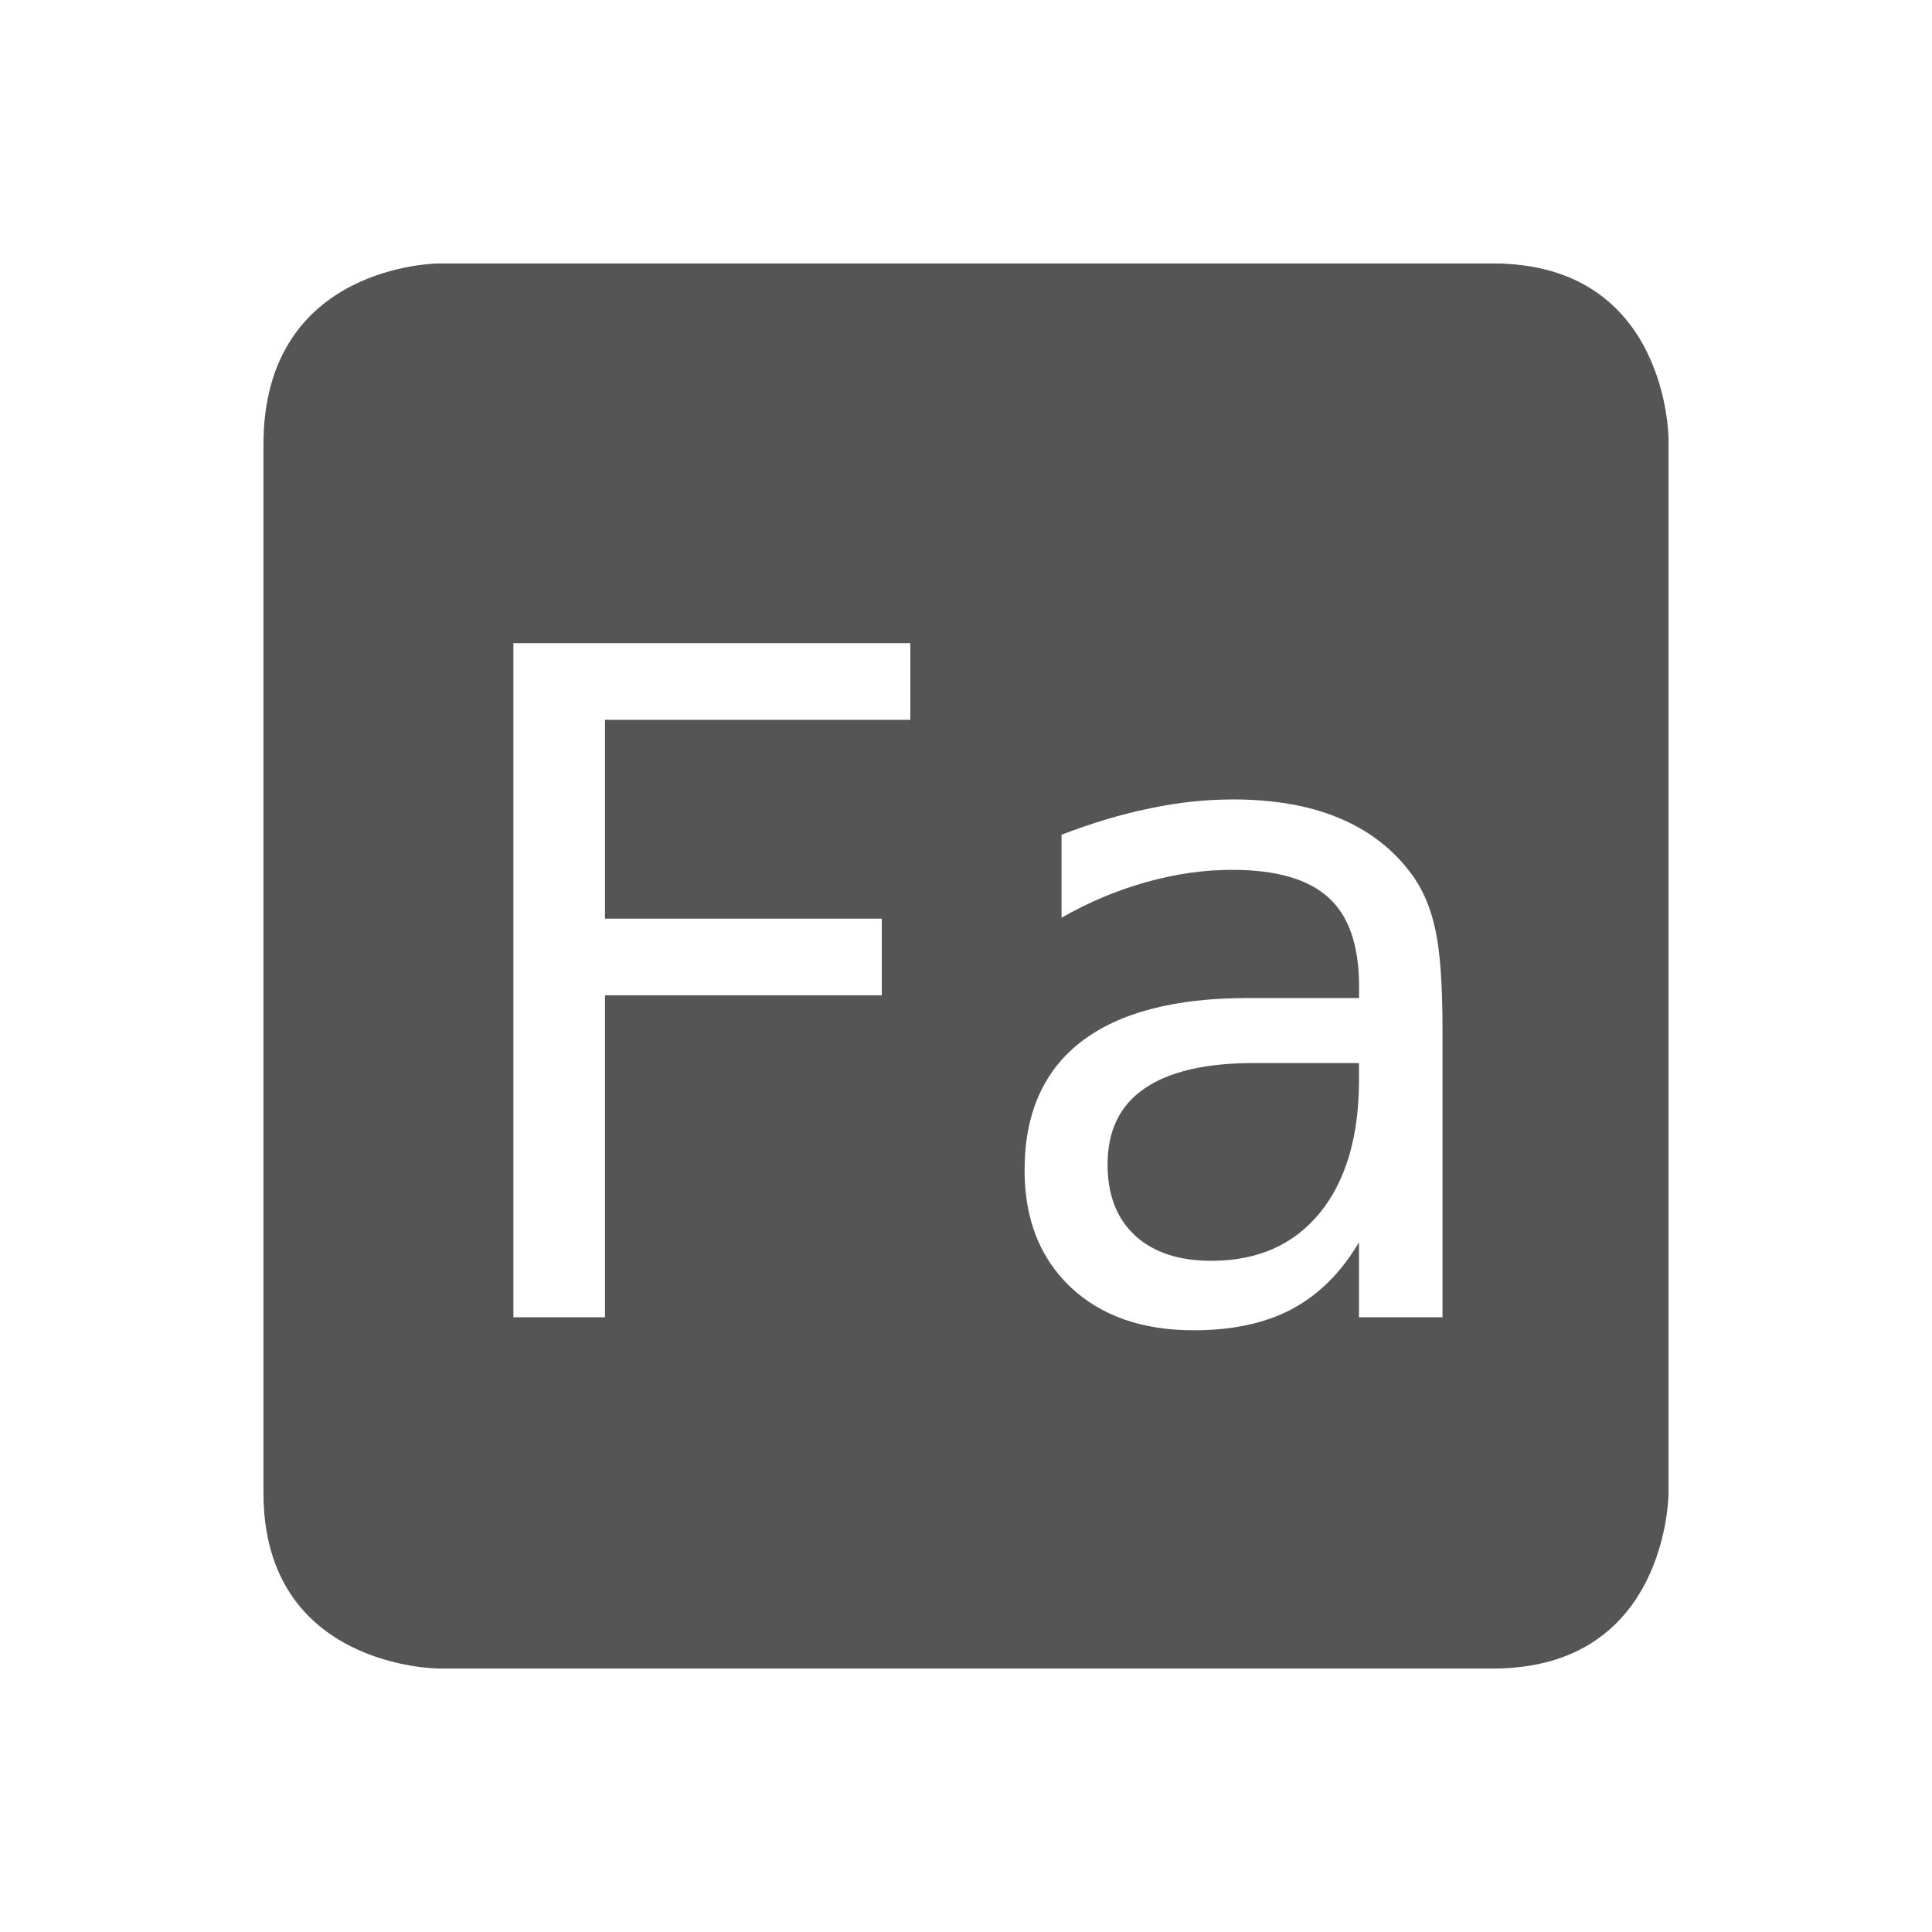 <svg height="22" width="22" xmlns="http://www.w3.org/2000/svg"><path d="m5 3s-2 0-2 2.062v11.938c0 2 2 2 2 2h12c2 0 2-2 2-2v-12s0-2-2-2zm .846 4.324h4.52v.873h-3.477v2.264h3.152v.873h-3.152v3.666h-1.043zm8.18 1.779c.476 0 .883.07 1.219.211.339.141.613.35.822.631.13.171.223.385.277.639.055.25.082.627.082 1.131v3.285h-.951v-.854c-.202.343-.457.597-.766.762-.305.161-.676.24-1.115.24-.586 0-1.055-.163-1.404-.492-.35-.332-.523-.777-.523-1.332 0-.641.214-1.128.643-1.461.432-.332 1.064-.498 1.896-.498h1.27v-.148c-.003-.459-.12-.792-.35-.998-.23-.209-.596-.314-1.1-.314-.322 0-.648.048-.977.141-.329.092-.649.226-.961.404v-.945c.35-.134.683-.234 1.002-.299.322-.069.634-.102.936-.102zm.252 3.002c-.552 0-.969.098-1.25.293-.278.192-.416.479-.416.863 0 .346.105.617.314.809s.499.287.869.287c.521 0 .93-.179 1.229-.539.298-.363.448-.864.451-1.502v-.211h-.883z" fill="#555"/></svg>